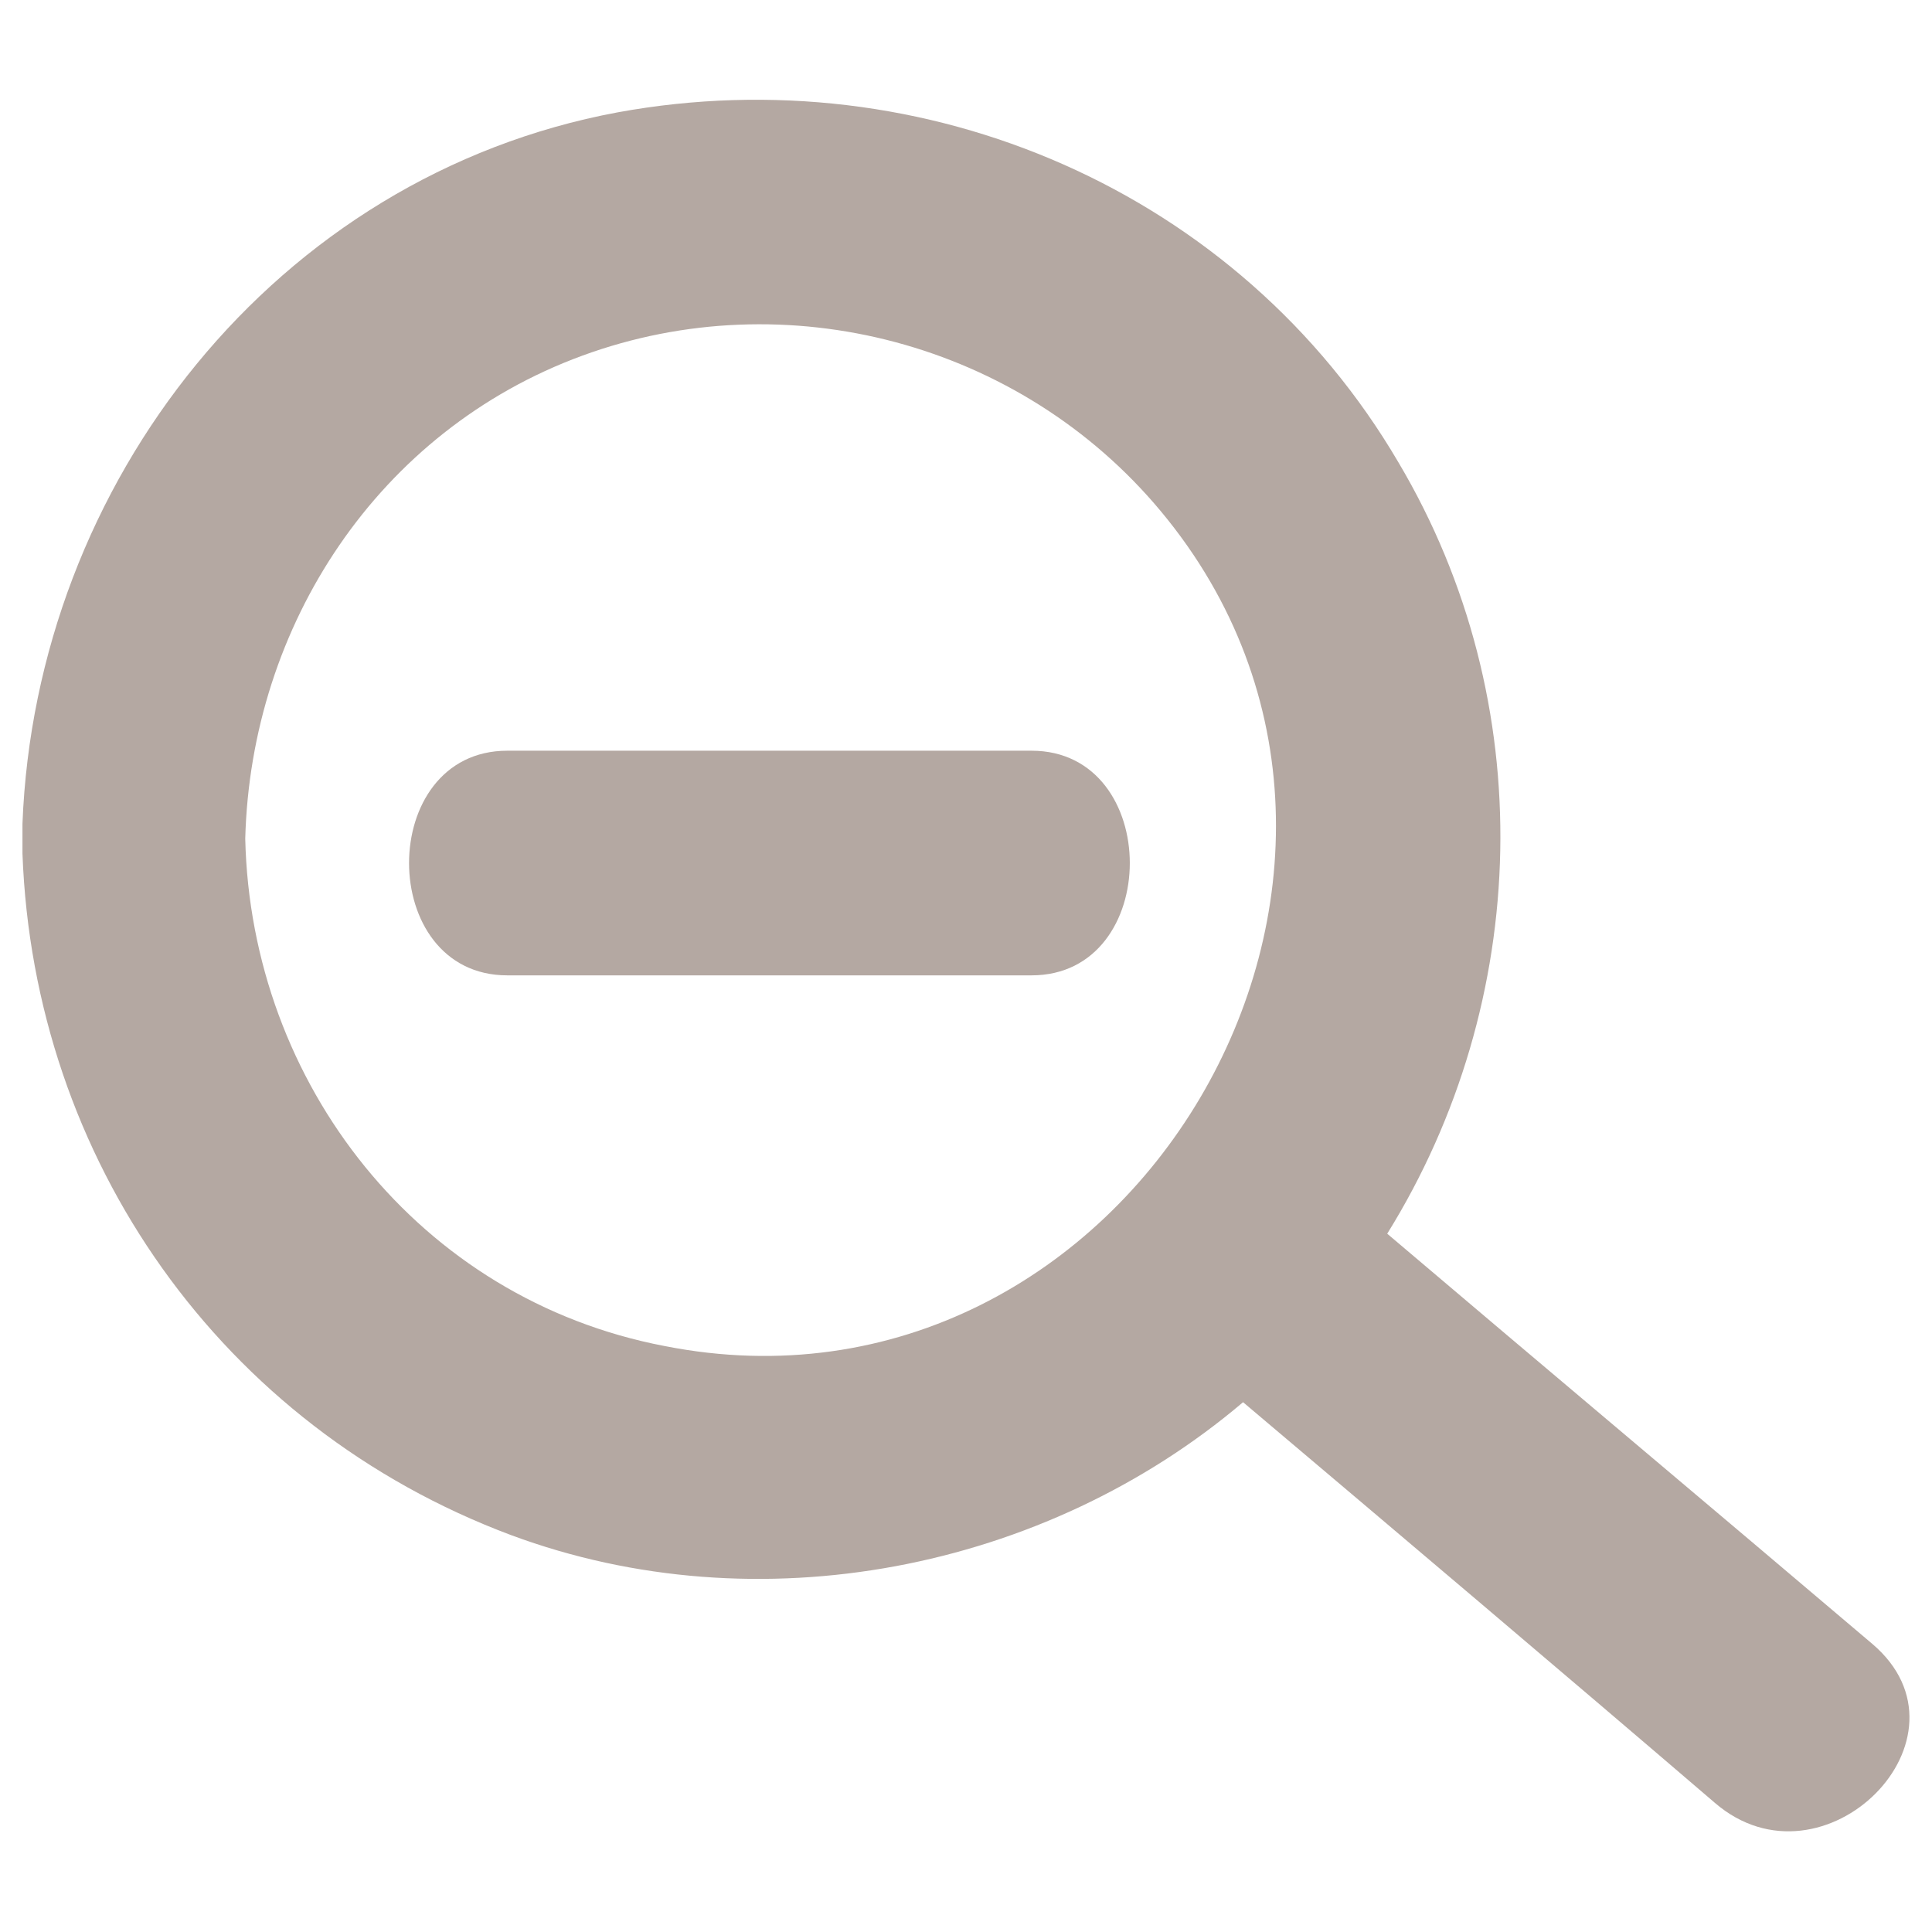 <?xml version="1.0" encoding="utf-8"?>
<!-- Generator: Adobe Illustrator 20.1.0, SVG Export Plug-In . SVG Version: 6.00 Build 0)  -->
<svg version="1.1" id="Слой_1" xmlns="http://www.w3.org/2000/svg" xmlns:xlink="http://www.w3.org/1999/xlink" x="0px" y="0px"
	 viewBox="0 0 103.2 103.2" style="enable-background:new 0 0 103.2 103.2;" xml:space="preserve">
<style type="text/css">
	.st0{fill:#B4A8A2;}
</style>
<g>
	<path class="st0" d="M55.1,40.1c-9,0-19,0-28,0c-7,0-7,12,0,12c9,0,19,0,28,0C62.1,52.1,62.1,40.1,55.1,40.1z"/>
	<path class="st0" d="M100,87.8c-8.6-7.3-17.3-14.6-25.9-21.9c7.7-12.4,8.2-28.4,0.6-41.2C66.2,10.2,49.4,3,33,6
		C14.7,9.4,1.9,25.8,1.2,44c0,0.3,0,0.5,0,0.8c0,0.3,0,0.5,0,0.8C1.8,61.9,11.8,76.2,27.3,82c13.2,4.9,28.5,1.9,39.1-7.1
		c8.4,7.1,16.8,14.2,25.2,21.4C97.4,101.3,105.9,92.8,100,87.8z M35.5,71.9c-13.1-2.5-22.1-14-22.4-27.1C13.4,33.4,20.2,23,31.1,19
		c10.9-4,23.4-0.7,30.9,8.3C78.1,46.6,60.3,76.8,35.5,71.9z"/>
</g>
</svg>
